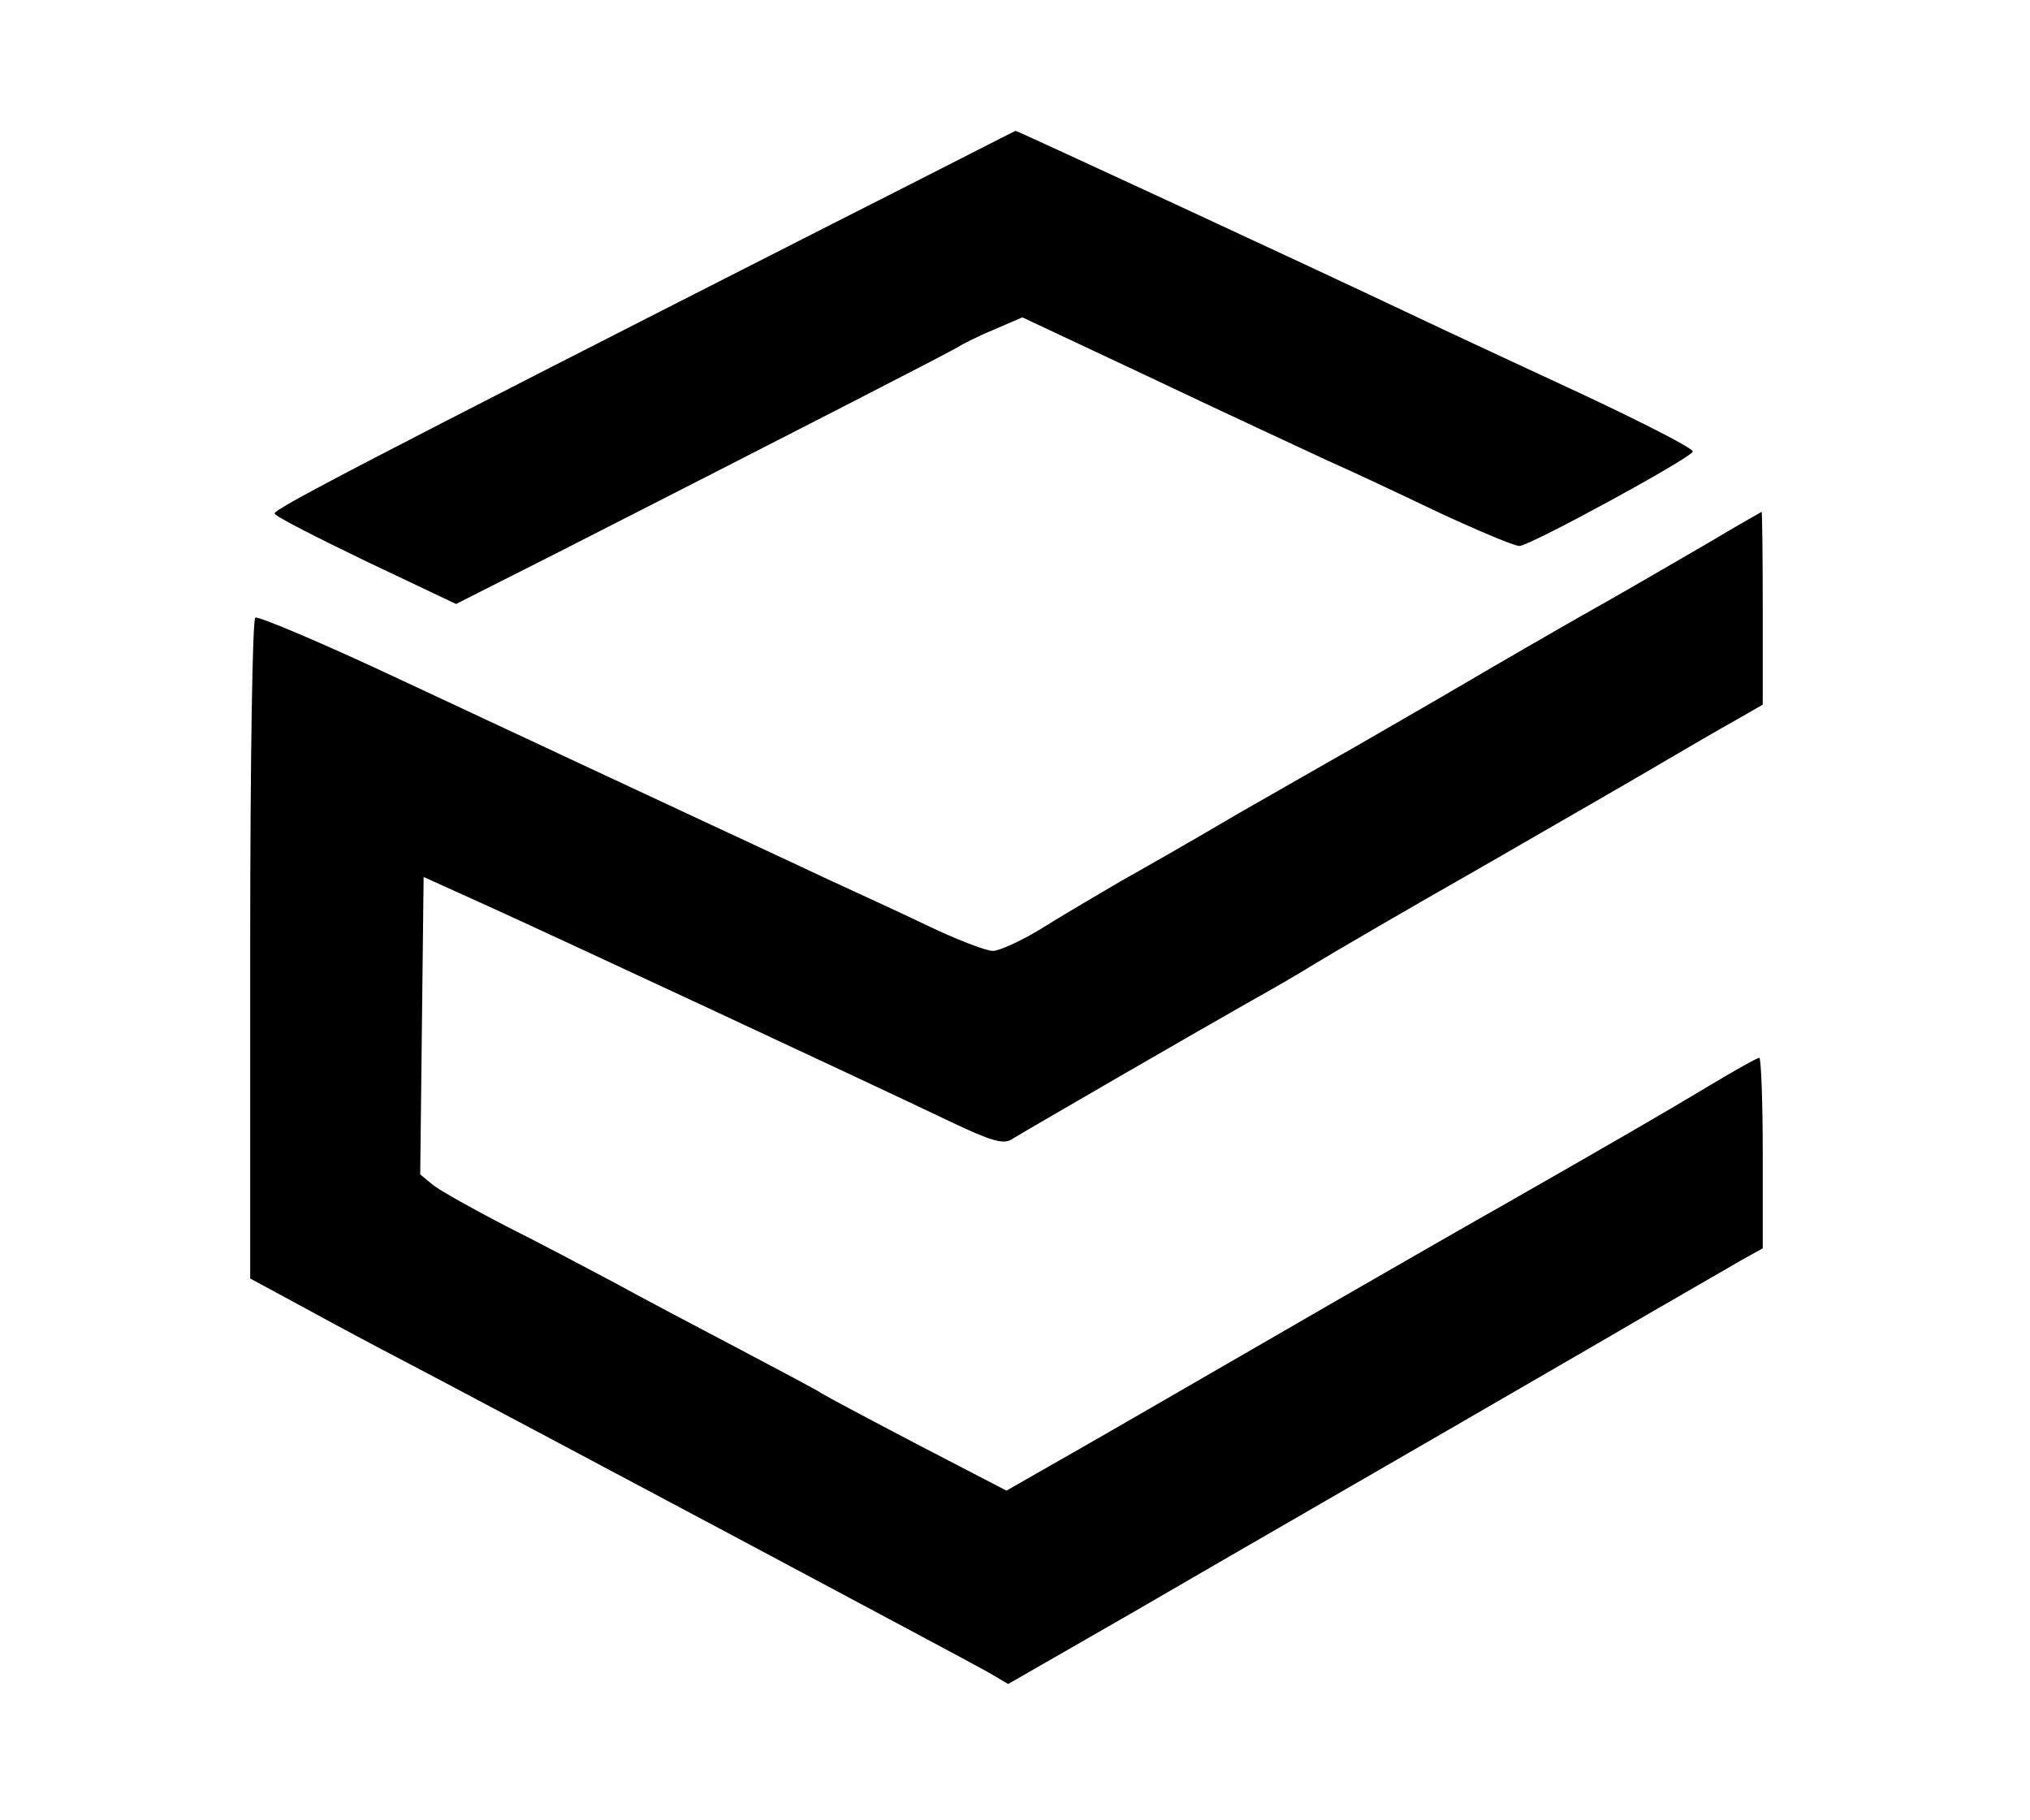 <svg xmlns="http://www.w3.org/2000/svg" id='logo' viewBox="0 0 357 320" preserveAspectRatio="xMidYMid meet">
                <g class="svg" transform="translate(0,320) scale(0.1,-0.1)">
                    <path d="M1465 2807c-836-425-985-503-982-510 1-5 74-42 161-84l158-75 182 92c369 188 691 353 701 360 6 4 33 18 62 30l51 22 234-110c128-61 265-124 303-142 39-17 126-58 195-91 69-32 133-59 142-59 18 0 301 154 305 166 2 5-88 51-199 103-112 52-239 111-283 132-198 94-706 329-709 329-1 0-145-74-321-163z"/>
                    <path d="M3000 2243c-52-30-144-84-205-118-60-34-162-93-225-130-63-37-149-86-190-110-41-23-133-76-205-117-71-42-164-95-205-118-41-24-104-61-139-83-36-22-74-39-85-39-12 0-64 20-116 45-52 25-129 60-170 79-72 34-215 100-758 354-134 63-248 111-253 108-5-3-9-250-9-584l0-578 98-53c53-29 124-67 157-84 138-72 1013-538 1044-556l34-20 216 124c215 125 414 239 821 475 118 69 232 134 252 146l38 21v168c0 92-3 167-6 167-4 0-43-22-88-49-73-44-182-107-366-212-36-20-168-96-295-169-379-219-417-241-498-287l-77-44-158 82c-86 45-161 85-167 89-5 4-71 39-145 78-74 39-173 91-220 117-47 25-132 70-190 99-58 30-115 62-128 72l-23 19 3 262 3 261 115-52c119-54 658-305 813-379 69-33 91-39 105-31 24 15 344 200 422 244 36 20 88 50 115 67 28 17 158 93 290 168 132 76 276 159 320 185 44 26 101 59 128 74l47 27v169c0 94-1 170-2 170-2-1-46-26-98-57z"/>
                </g>
                </svg> 